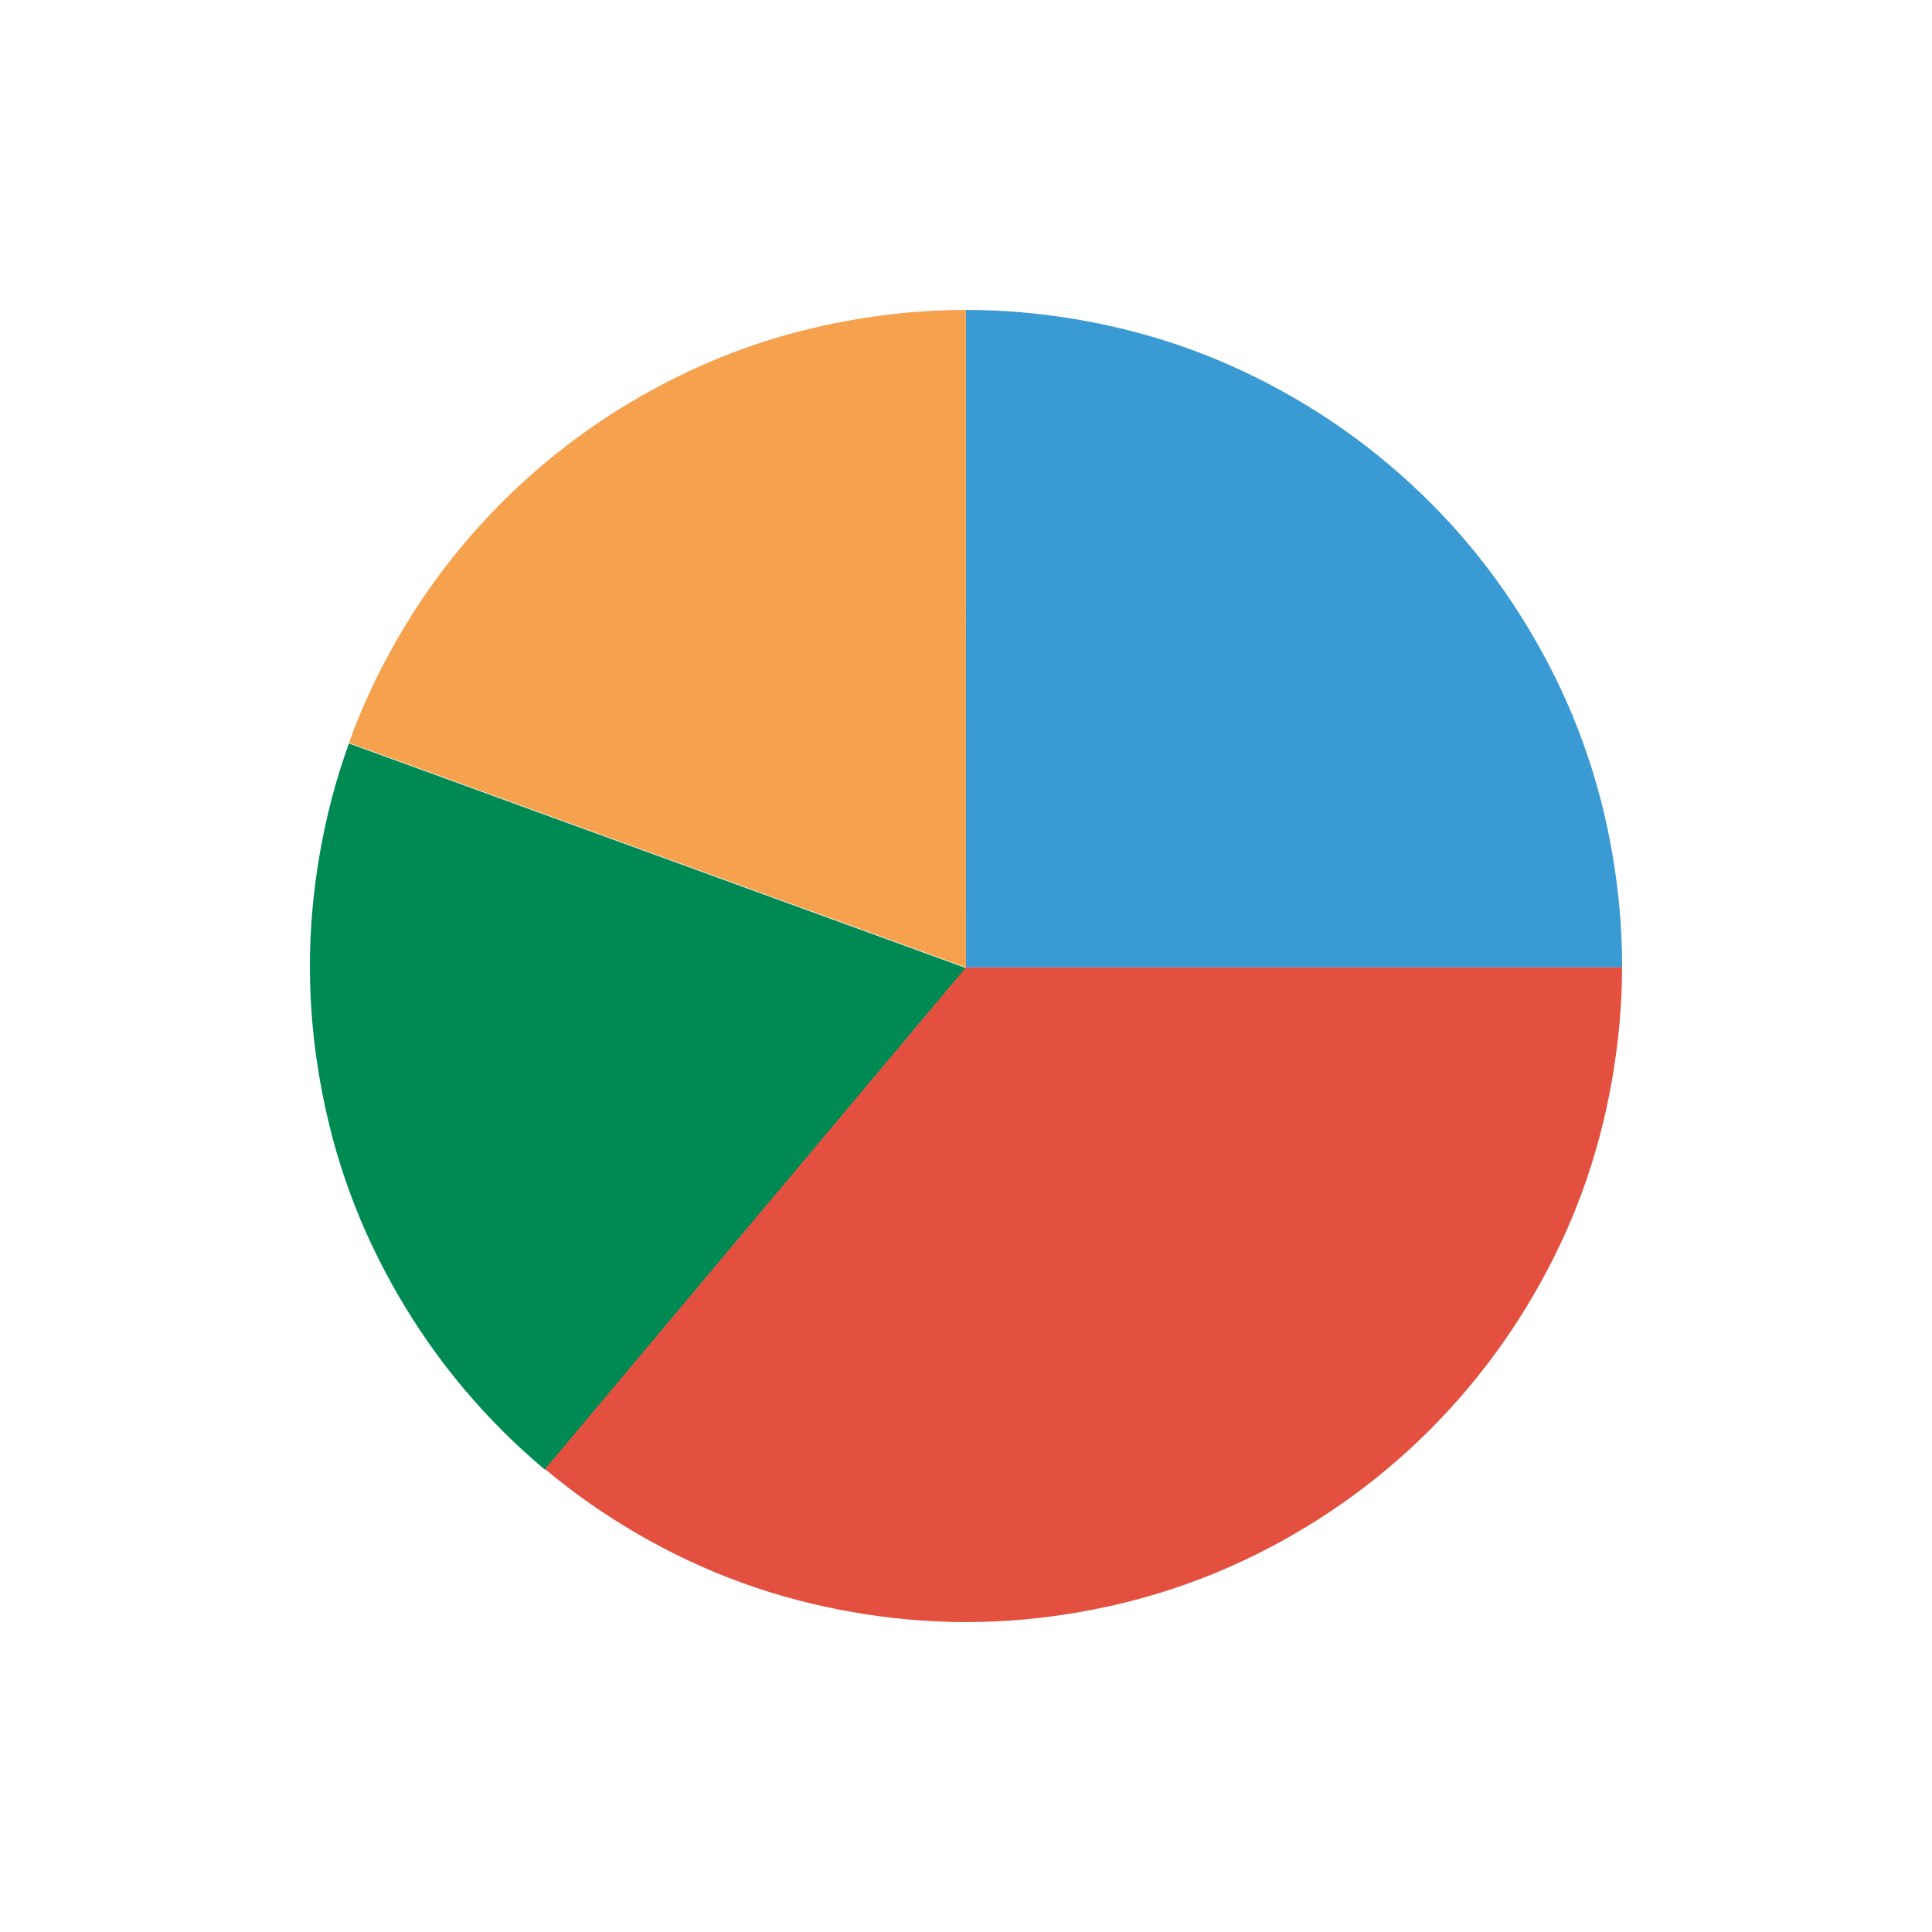 <?xml version="1.0" encoding="utf-8"?>
<!-- Generator: Adobe Illustrator 16.0.0, SVG Export Plug-In . SVG Version: 6.00 Build 0)  -->
<!DOCTYPE svg PUBLIC "-//W3C//DTD SVG 1.1//EN" "http://www.w3.org/Graphics/SVG/1.1/DTD/svg11.dtd">
<svg version="1.1" id="图层_1" xmlns="http://www.w3.org/2000/svg" xmlns:xlink="http://www.w3.org/1999/xlink" x="0px" y="0px"
	 width="512px" height="512px" viewBox="0 0 512 512" enable-background="new 0 0 512 512" xml:space="preserve">
<g>
	<path fill="#3A9AD3" d="M427.27,226.167c-1.738-10.101-4.328-19.906-7.74-29.317c-3.459-9.602-7.779-18.783-12.813-27.494
		c-5.07-8.809-10.875-17.148-17.348-24.898c-6.52-7.769-13.691-14.954-21.451-21.477c-7.73-6.52-16.033-12.355-24.834-17.448
		c-8.721-5.062-17.9-9.418-27.488-12.918c-9.418-3.44-19.24-6.034-29.355-7.816c-9.822-1.725-19.918-2.668-30.24-2.668v174.236
		h173.869c0-0.122,0.008-0.244,0.008-0.366C429.877,245.828,428.953,235.868,427.27,226.167z"/>
	<path fill="#008A53" d="M92.472,197.017c-3.422,9.413-6.003,19.232-7.75,29.327c-1.675,9.697-2.599,19.652-2.599,29.825
		c0,0.126,0.009,0.258,0.009,0.37c0.019,10.296,0.978,20.377,2.726,30.174c1.784,10.073,4.382,19.869,7.832,29.268
		c3.496,9.562,7.859,18.701,12.903,27.395c5.106,8.76,10.91,17.049,17.411,24.754c6.51,7.731,13.681,14.875,21.422,21.376
		l111.566-132.966l0,0L92.472,197.017z"/>
	<path fill="#E35040" d="M256,256.367L256,256.367L144.434,389.325c7.724,6.478,16.017,12.259,24.8,17.329
		c8.692,5.017,17.837,9.334,27.398,12.807c9.407,3.413,19.177,5.999,29.245,7.75c9.788,1.717,19.838,2.658,30.124,2.658
		c10.285,0,20.335-0.941,30.132-2.658c10.059-1.751,19.838-4.337,29.227-7.75c9.563-3.473,18.715-7.79,27.406-12.807
		c8.773-5.07,17.076-10.86,24.801-17.329c7.75-6.488,14.912-13.637,21.422-21.369c6.492-7.714,12.313-15.989,17.412-24.759
		c5.051-8.696,9.416-17.823,12.91-27.385c3.441-9.411,6.049-19.199,7.832-29.267c1.729-9.812,2.707-19.879,2.727-30.179H256z"/>
	<path fill="#F6A14D" d="M256,256.367l-0.01-174.236c-10.322,0-20.408,0.944-30.25,2.678c-10.104,1.772-19.919,4.366-29.345,7.807
		c-9.598,3.5-18.76,7.866-27.479,12.918c-8.801,5.092-17.122,10.938-24.854,17.448c-7.742,6.523-14.921,13.708-21.422,21.485
		c-6.483,7.742-12.295,16.081-17.357,24.89c-5.025,8.719-9.344,17.892-12.812,27.494l163.51,59.508l0.009,0.009H256z"/>
</g>
</svg>
